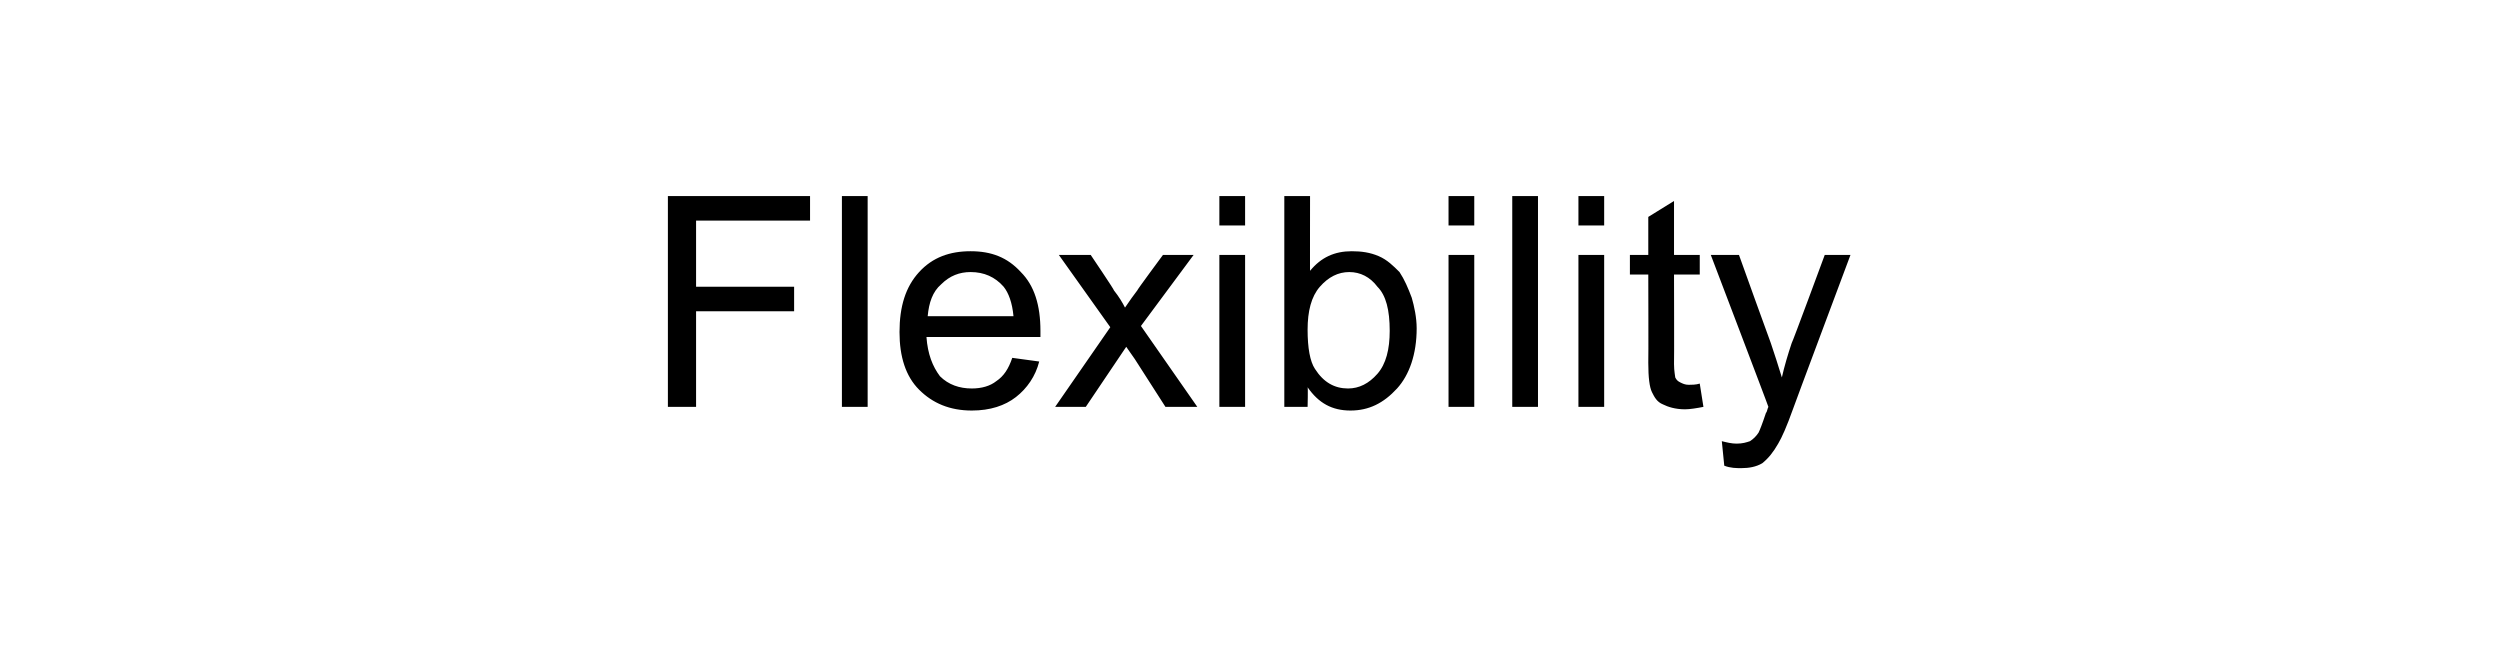 <?xml version="1.0" standalone="no"?><!DOCTYPE svg PUBLIC "-//W3C//DTD SVG 1.1//EN" "http://www.w3.org/Graphics/SVG/1.1/DTD/svg11.dtd"><svg xmlns="http://www.w3.org/2000/svg" version="1.1" width="204px" height="54.1px" viewBox="0 -1 204 54.1" style="top:-1px">  <desc>Flexibility</desc>  <defs/>  <g id="Polygon7454">    <path d="M 54.5 32.2 L 54.5 15 L 66.1 15 L 66.1 17 L 56.8 17 L 56.8 22.4 L 64.8 22.4 L 64.8 24.4 L 56.8 24.4 L 56.8 32.2 L 54.5 32.2 Z M 68.7 32.2 L 68.7 15 L 70.8 15 L 70.8 32.2 L 68.7 32.2 Z M 82.6 28.2 C 82.6 28.2 84.8 28.5 84.8 28.5 C 84.5 29.7 83.8 30.7 82.9 31.4 C 82 32.1 80.8 32.5 79.3 32.5 C 77.5 32.5 76.1 31.9 75 30.8 C 73.9 29.7 73.4 28.1 73.4 26.1 C 73.4 24 73.9 22.4 75 21.2 C 76.1 20 77.5 19.5 79.2 19.5 C 80.9 19.5 82.2 20 83.3 21.2 C 84.4 22.3 84.9 23.9 84.9 26 C 84.9 26.1 84.9 26.3 84.9 26.5 C 84.9 26.5 75.6 26.5 75.6 26.5 C 75.7 27.9 76.1 28.9 76.7 29.7 C 77.4 30.4 78.3 30.7 79.3 30.7 C 80.1 30.7 80.8 30.5 81.3 30.1 C 81.9 29.7 82.3 29.1 82.6 28.2 Z M 75.7 24.8 C 75.7 24.8 82.7 24.8 82.7 24.8 C 82.6 23.7 82.3 22.9 81.9 22.4 C 81.2 21.6 80.3 21.2 79.2 21.2 C 78.3 21.2 77.5 21.5 76.8 22.2 C 76.1 22.8 75.8 23.7 75.7 24.8 Z M 86.1 32.2 L 90.6 25.7 L 86.4 19.8 L 89 19.8 C 89 19.8 90.94 22.67 90.9 22.7 C 91.3 23.2 91.6 23.7 91.8 24.1 C 92.2 23.5 92.5 23.1 92.8 22.7 C 92.76 22.69 94.9 19.8 94.9 19.8 L 97.4 19.8 L 93.1 25.6 L 97.7 32.2 L 95.1 32.2 L 92.6 28.3 L 91.9 27.3 L 88.6 32.2 L 86.1 32.2 Z M 99.5 17.4 L 99.5 15 L 101.6 15 L 101.6 17.4 L 99.5 17.4 Z M 99.5 32.2 L 99.5 19.8 L 101.6 19.8 L 101.6 32.2 L 99.5 32.2 Z M 106.7 32.2 L 104.8 32.2 L 104.8 15 L 106.9 15 C 106.9 15 106.89 21.15 106.9 21.1 C 107.8 20 108.9 19.5 110.3 19.5 C 111.1 19.5 111.8 19.6 112.5 19.9 C 113.2 20.2 113.7 20.7 114.2 21.2 C 114.6 21.8 114.9 22.5 115.2 23.3 C 115.4 24 115.6 24.9 115.6 25.8 C 115.6 27.9 115 29.6 114 30.7 C 112.9 31.9 111.7 32.5 110.2 32.5 C 108.7 32.5 107.6 31.9 106.7 30.6 C 106.74 30.64 106.7 32.2 106.7 32.2 Z M 106.7 25.9 C 106.7 27.4 106.9 28.5 107.3 29.1 C 108 30.2 108.9 30.7 110 30.7 C 110.9 30.7 111.7 30.3 112.4 29.5 C 113.1 28.7 113.4 27.5 113.4 26 C 113.4 24.3 113.1 23.1 112.4 22.4 C 111.8 21.6 111 21.2 110.1 21.2 C 109.2 21.2 108.4 21.6 107.7 22.4 C 107 23.2 106.7 24.4 106.7 25.9 Z M 118.2 17.4 L 118.2 15 L 120.3 15 L 120.3 17.4 L 118.2 17.4 Z M 118.2 32.2 L 118.2 19.8 L 120.3 19.8 L 120.3 32.2 L 118.2 32.2 Z M 123.4 32.2 L 123.4 15 L 125.5 15 L 125.5 32.2 L 123.4 32.2 Z M 128.8 17.4 L 128.8 15 L 130.9 15 L 130.9 17.4 L 128.8 17.4 Z M 128.8 32.2 L 128.8 19.8 L 130.9 19.8 L 130.9 32.2 L 128.8 32.2 Z M 137.8 30.4 C 138 30.4 138.4 30.4 138.7 30.3 C 138.7 30.3 139 32.2 139 32.2 C 138.5 32.3 137.9 32.4 137.5 32.4 C 136.7 32.4 136.1 32.2 135.7 32 C 135.2 31.8 135 31.4 134.8 31 C 134.6 30.6 134.5 29.8 134.5 28.6 C 134.52 28.55 134.5 21.4 134.5 21.4 L 133 21.4 L 133 19.8 L 134.5 19.8 L 134.5 16.7 L 136.6 15.4 L 136.6 19.8 L 138.7 19.8 L 138.7 21.4 L 136.6 21.4 C 136.6 21.4 136.62 28.67 136.6 28.7 C 136.6 29.3 136.7 29.7 136.7 29.8 C 136.8 30 136.9 30.1 137.1 30.2 C 137.3 30.3 137.5 30.4 137.8 30.4 C 137.8 30.4 137.8 30.4 137.8 30.4 Z M 142.1 37.2 C 141.7 37.2 141.2 37.2 140.7 37 C 140.7 37 140.5 35 140.5 35 C 140.9 35.1 141.3 35.2 141.7 35.2 C 142.2 35.2 142.5 35.1 142.8 35 C 143.1 34.8 143.3 34.6 143.5 34.3 C 143.6 34.1 143.8 33.6 144.1 32.7 C 144.2 32.6 144.2 32.4 144.3 32.2 C 144.33 32.22 139.6 19.8 139.6 19.8 L 141.9 19.8 C 141.9 19.8 144.47 26.96 144.5 27 C 144.8 27.9 145.1 28.8 145.4 29.8 C 145.6 28.9 145.9 27.9 146.2 27 C 146.24 27.01 148.9 19.8 148.9 19.8 L 151 19.8 C 151 19.8 146.28 32.41 146.3 32.4 C 145.8 33.8 145.4 34.7 145.1 35.2 C 144.7 35.9 144.3 36.4 143.8 36.8 C 143.3 37.1 142.7 37.2 142.1 37.2 C 142.1 37.2 142.1 37.2 142.1 37.2 Z " stroke="none" fill="#000"/>  </g></svg>